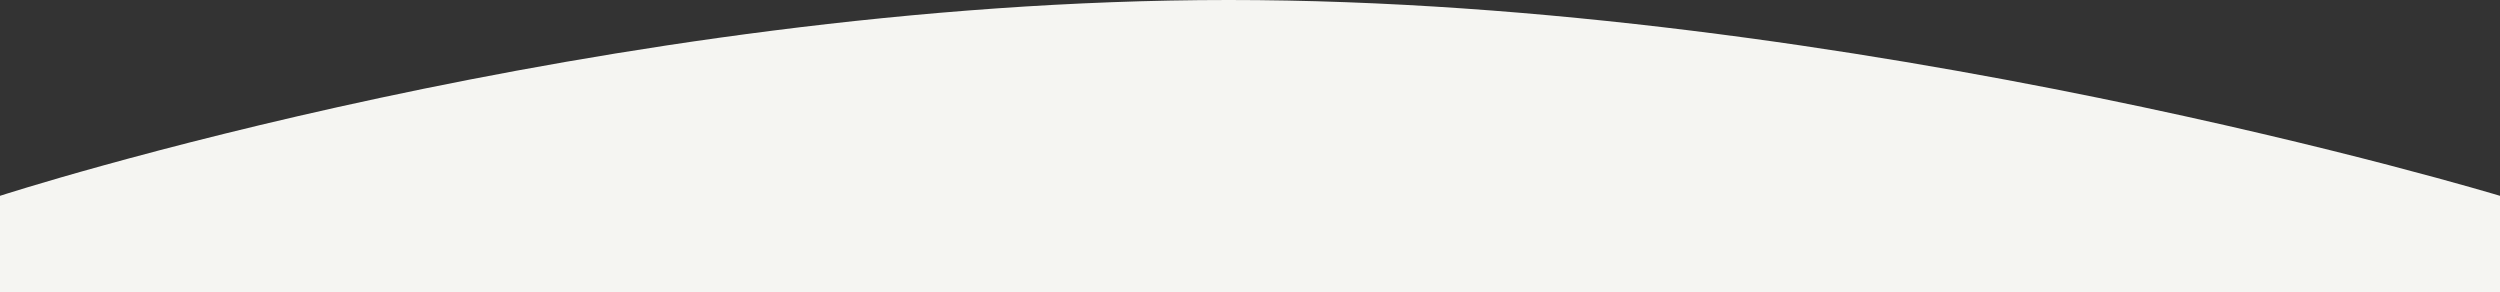 <svg xmlns="http://www.w3.org/2000/svg" width="374.254" height="43.708" viewBox="0 0 374.254 43.708"><rect x="0" y="0" width="374.254" height="43.708" fill="#333333" stroke="none"/><path d="M0,0H374.254V14.392S283.887,43.708,190.323,43.708,0,14.392,0,14.392Z" transform="translate(374.254 43.708) rotate(180)" fill="#f5f5f2"/></svg>